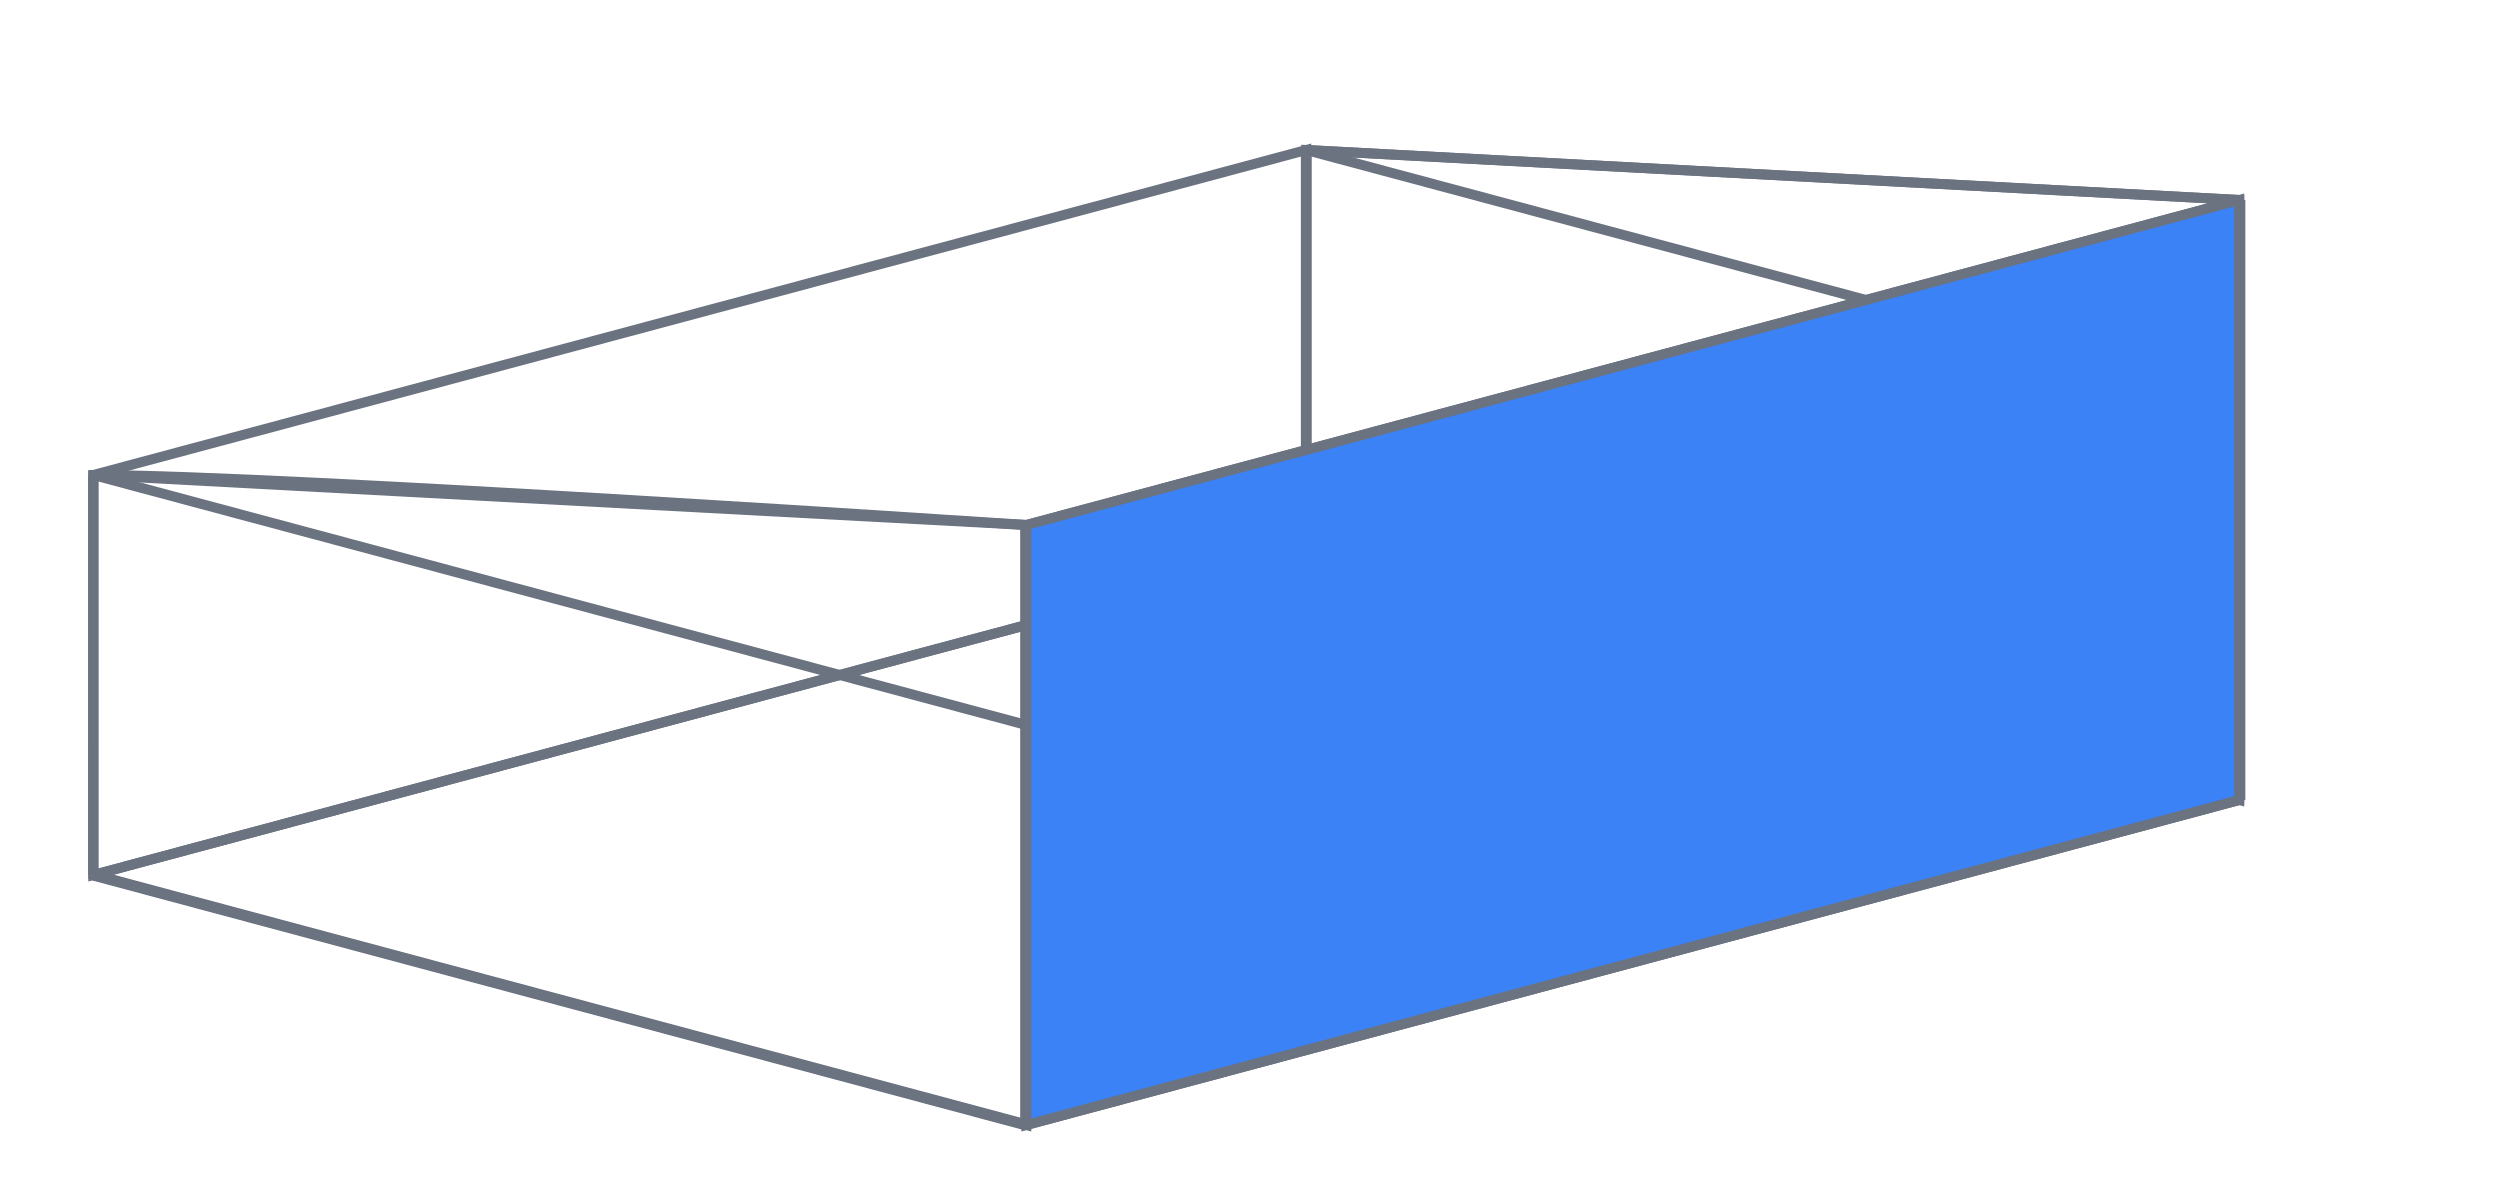 <svg xmlns="http://www.w3.org/2000/svg" width="250" height="120">
    <g stroke="#6b7280">
        <path d="M9.33 87.5l93.301 25" fill="none" stroke-width="1.111"/>
        <path d="M9.33 87.5v-40" fill="none"/>
        <path d="M102.631 112.5v-60" fill="none" stroke-width="1.225"/>
        <path d="M102.631 112.5L223.923 80M102.631 52.5L223.923 20" fill="none"/>
        <path d="M223.923 80V20" fill="none" stroke-width="1.225"/>
        <path d="M9.33 87.5L130.622 55" fill="none"/>
        <path d="M223.923 80l-93.301-25" fill="none" stroke-width="1.111"/>
        <path d="M130.622 15l93.301 5v60l-93.301-25z" fill="none"/>
        <path d="M130.622 15v40" fill="none" stroke-width="1.069"/>
        <path d="M9.33 47.5c2.227 0 2.227 0 0 0M9.33 47.5L130.622 15M9.33 47.5l93.301 5M9.33 47.5L130.622 15v40L9.33 87.5zM130.622 15l93.301 5"
              fill="none"/>
        <path d="M9.33 47.5c18.66 0 93.301 5 93.301 5v60l-93.3-25z" fill="none"/>
        <path d="M102.631 52.5v60L223.923 80V20z" fill="#3b82f6"/>
        <path d="M9.33 47.5l93.301 25M130.622 15l55.98 15" fill="none"/>
    </g>
</svg>
